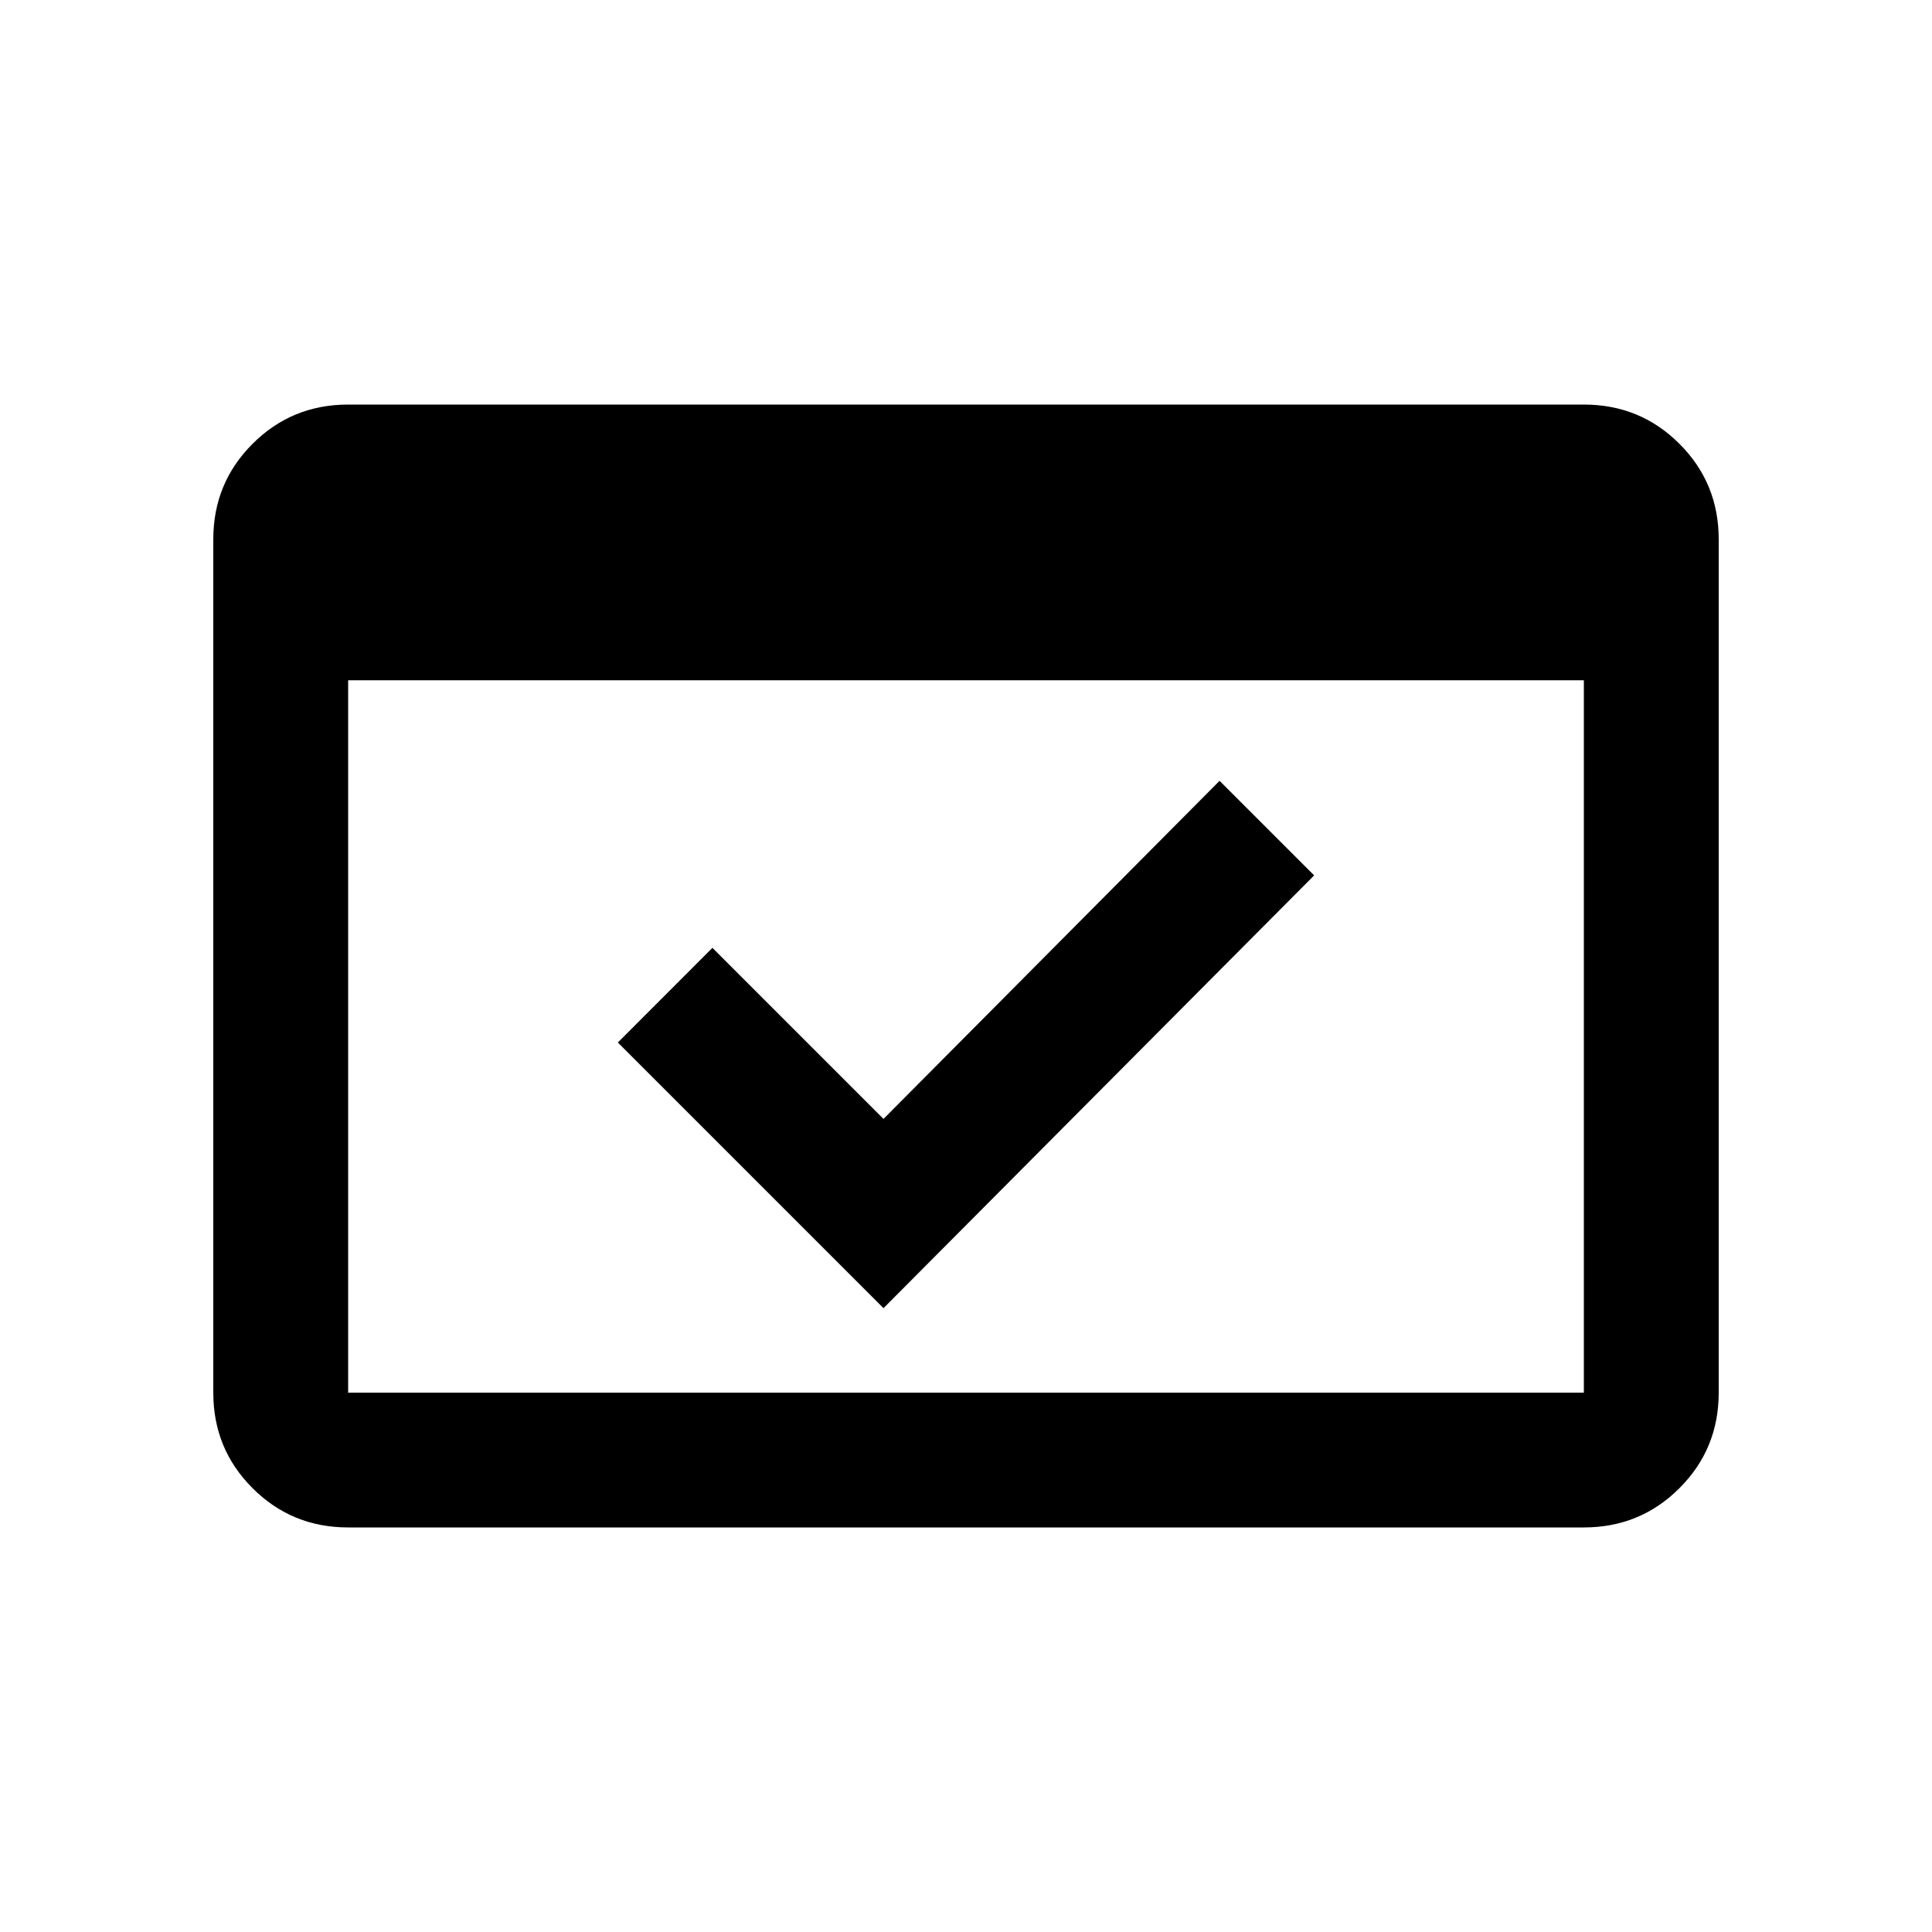 <svg xmlns="http://www.w3.org/2000/svg" height="20" width="20"><path d="M3.604 15.812q-.583 0-.989-.406-.407-.406-.407-.989V5.583q0-.583.407-.989.406-.406.989-.406h12.792q.583 0 .989.406.407.406.407.989v8.834q0 .583-.407.989-.406.406-.989.406Zm0-1.395h12.792V7.042H3.604v7.375Zm5.542-.875-2.75-2.75.979-.98 1.771 1.771 3.479-3.5.979.979Zm-5.542.875V5.583v8.834Z"/></svg>